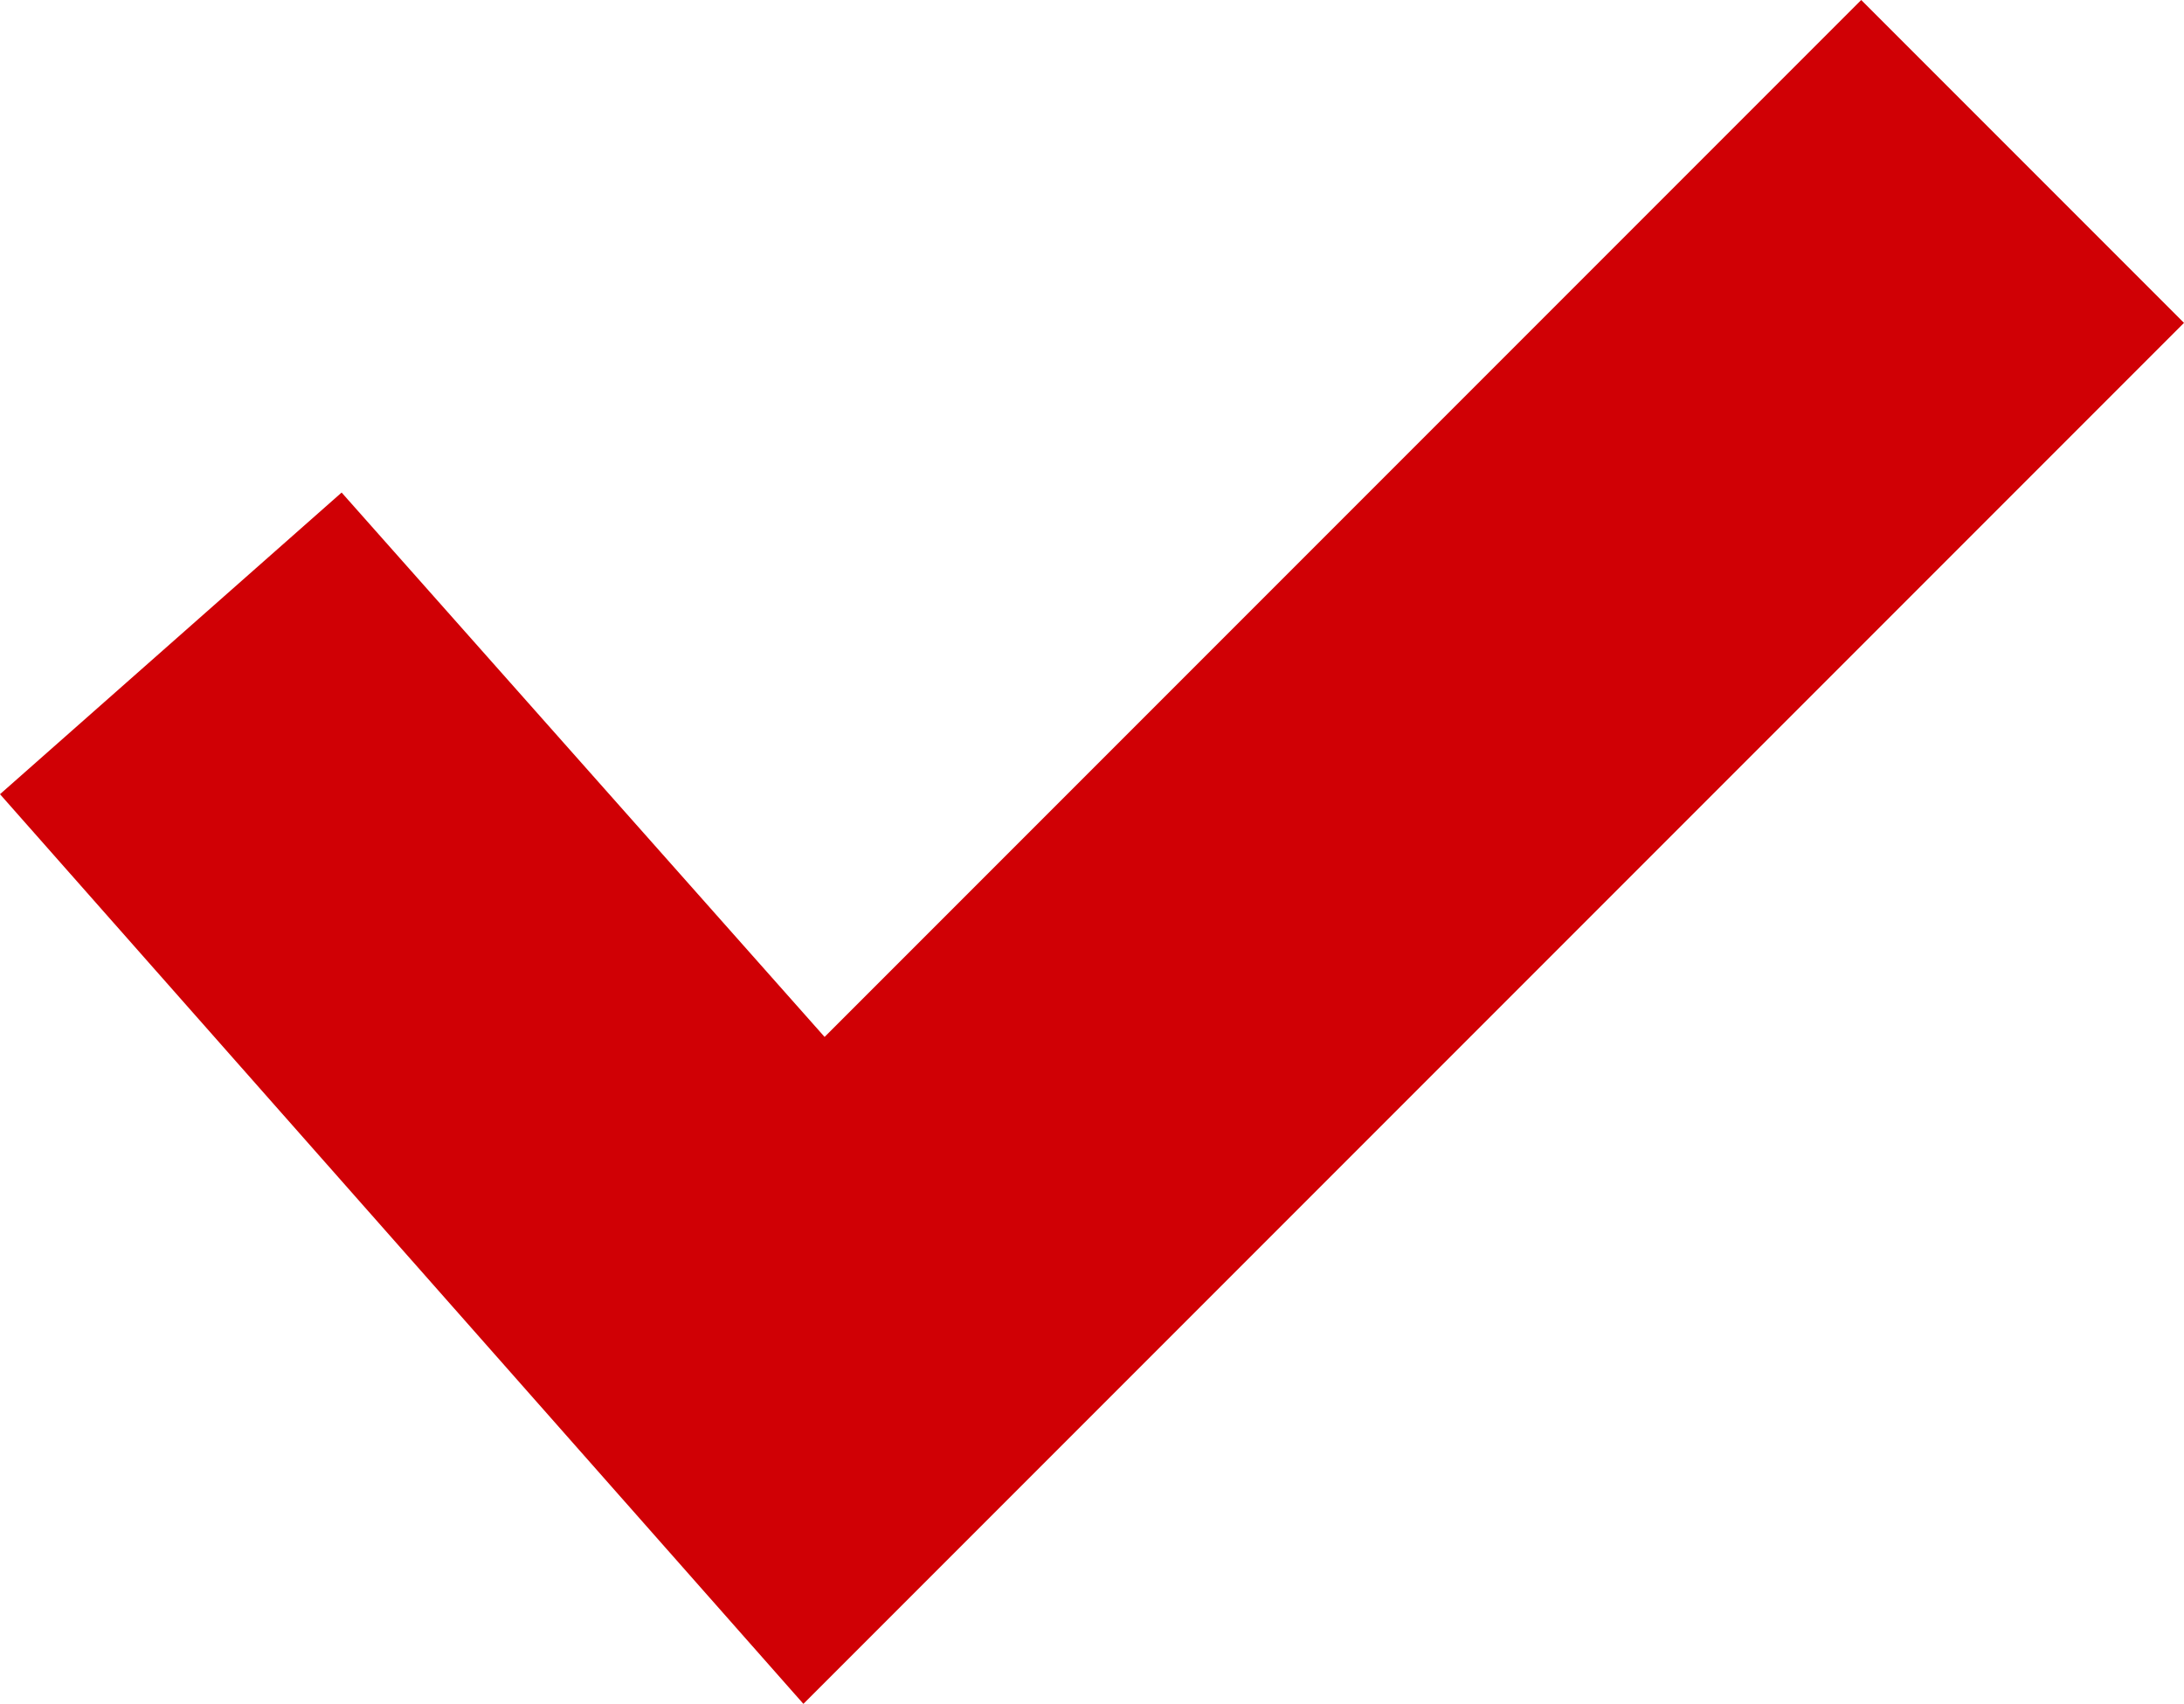 <svg xmlns="http://www.w3.org/2000/svg" id="prefix__레이어_2" width="9.27" height="7.23" data-name="레이어 2" viewBox="0 0 9.27 7.23">
    <g id="prefix__레이어_2-2" data-name="레이어 2">
        <path id="prefix__패스_1727" fill="#d00005" d="M3.41 7.23L0 3.37l1.45-1.28L3.5 4.4 7.9 0l1.37 1.37z" data-name="패스 1727"/>
    </g>
</svg>
